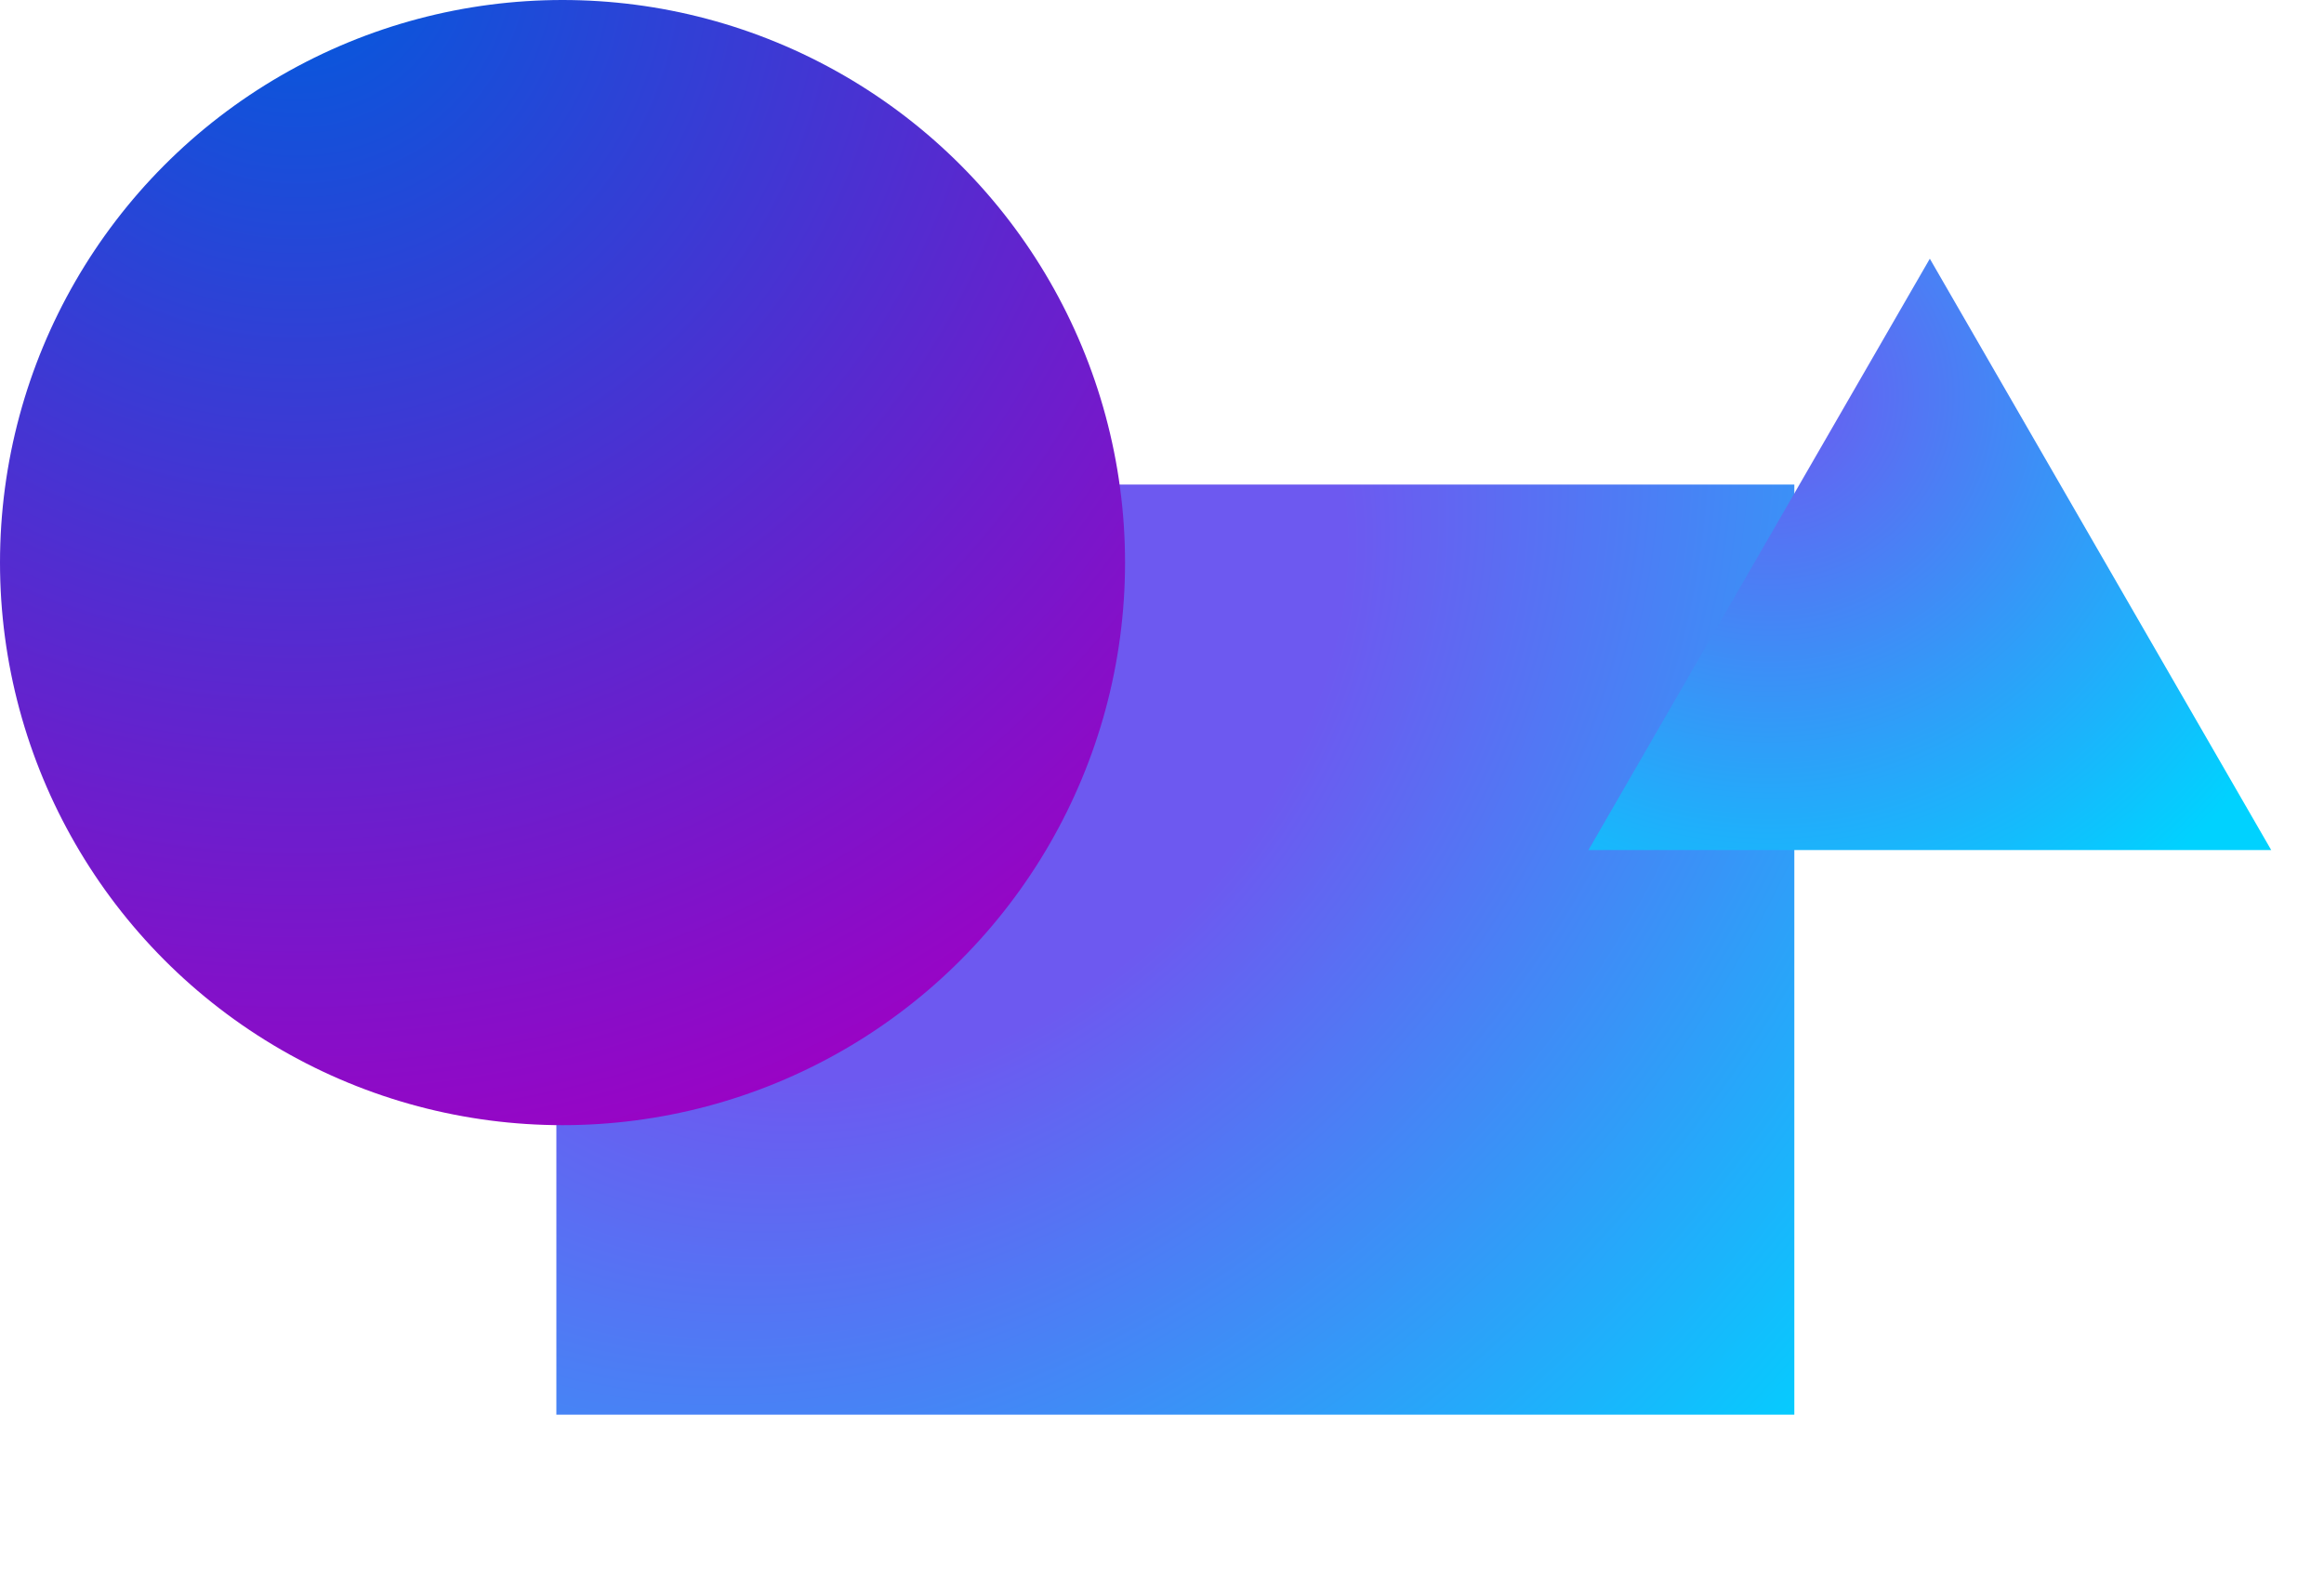 <svg width="1132" height="773" viewBox="0 0 1132 773" fill="none" xmlns="http://www.w3.org/2000/svg">
	<g filter="url(#filter0_d)">
		<rect x="231" y="196" width="603" height="453" fill="url(#paint0_radial)" />
	</g>
	<circle cx="274" cy="274" r="274" fill="url(#paint1_radial)" />
	<path d="M940 126L1106.28 414H773.723L940 126Z" fill="url(#paint2_radial)" />
	<defs>
		<filter id="filter0_d" x="187" y="152" width="771" height="621" filterUnits="userSpaceOnUse" color-interpolation-filters="sRGB">
			<feFlood flood-opacity="0" result="BackgroundImageFix" />
			<feColorMatrix in="SourceAlpha" type="matrix" values="0 0 0 0 0 0 0 0 0 0 0 0 0 0 0 0 0 0 127 0" />
			<feOffset dx="40" dy="40" />
			<feGaussianBlur stdDeviation="42" />
			<feColorMatrix type="matrix" values="0 0 0 0 0 0 0 0 0 0.627 0 0 0 0 0.996 0 0 0 0.5 0" />
			<feBlend mode="normal" in2="BackgroundImageFix" result="effect1_dropShadow" />
			<feBlend mode="normal" in="SourceGraphic" in2="effect1_dropShadow" result="shape" />
		</filter>
		<radialGradient id="paint0_radial" cx="0" cy="0" r="1" gradientUnits="userSpaceOnUse" gradientTransform="translate(412 284) rotate(45) scale(576.999 768.058)">
			<stop offset="0.297" stop-color="#6D59F0" />
			<stop offset="1" stop-color="#00D2FF" />
		</radialGradient>
		<radialGradient id="paint1_radial" cx="0" cy="0" r="1" gradientUnits="userSpaceOnUse" gradientTransform="translate(144 -22) rotate(71.333) scale(624.871)">
			<stop stop-color="#005CDD" />
			<stop offset="1" stop-color="#A000C4" />
		</radialGradient>
		<radialGradient id="paint2_radial" cx="0" cy="0" r="1" gradientUnits="userSpaceOnUse" gradientTransform="translate(862 192) rotate(42.532) scale(328.402)">
			<stop stop-color="#6D59F0" />
			<stop offset="0.913" stop-color="#00D2FF" />
		</radialGradient>
	</defs>
</svg>
